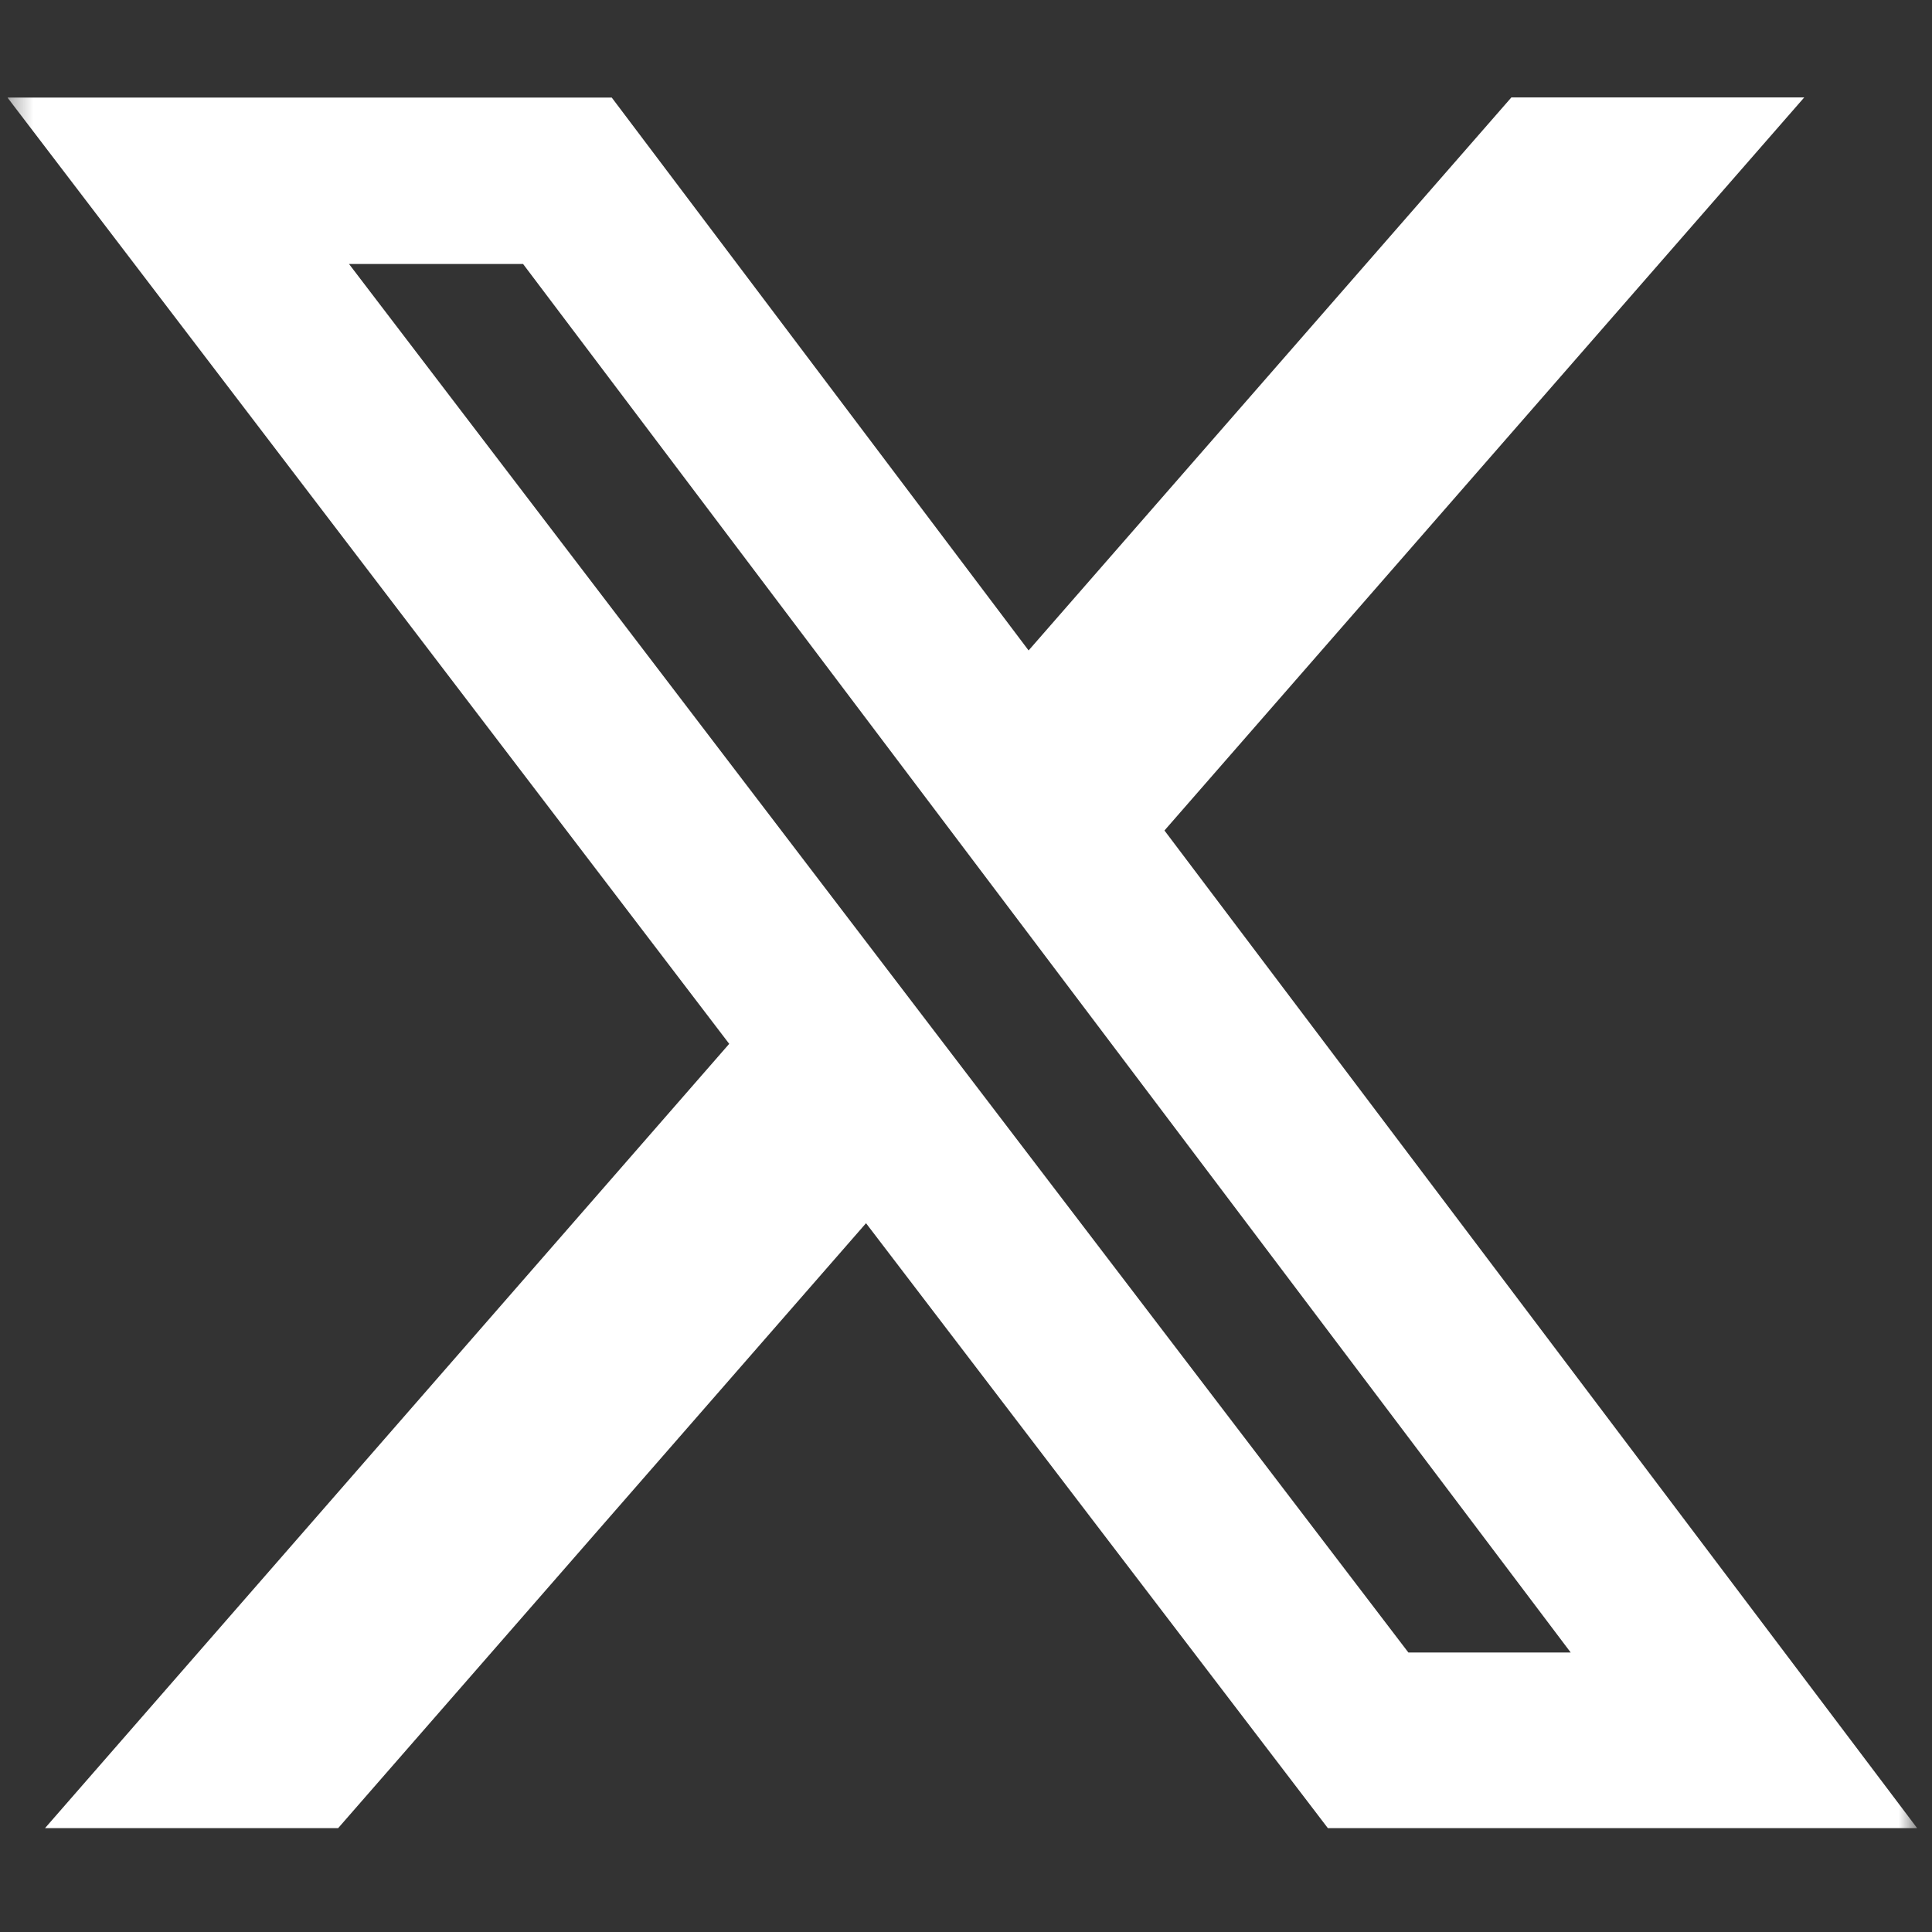 <svg width="87" height="87" viewBox="0 0 87 87" fill="none" xmlns="http://www.w3.org/2000/svg">
<rect x="0" y="0" width="87" height="87" fill="#333333" stroke="none"/>
<g clip-path="url(#clip0_14_42)">
<mask id="mask0_14_42" style="mask-type:luminance" maskUnits="userSpaceOnUse" x="0" y="0" width="87" height="87">
<path d="M0.337 0.359H86.332V86.354H0.337V0.359Z" fill="white"/>
</mask>
<g mask="url(#mask0_14_42)">
<path d="M68.058 4.388H81.246L52.437 37.398L86.332 82.324H59.796L38.998 55.082L15.226 82.324H2.026L32.837 47.005L0.337 4.394H27.548L46.319 29.29L68.058 4.388ZM63.42 74.413H70.73L23.555 11.888H15.717L63.42 74.413Z" fill="white"/>
</g>
</g>
<defs>
<clipPath id="clip0_14_42">
<rect width="85.995" height="85.995" fill="white" transform="translate(0.337 0.359)"/>
</clipPath>
</defs>
</svg>
